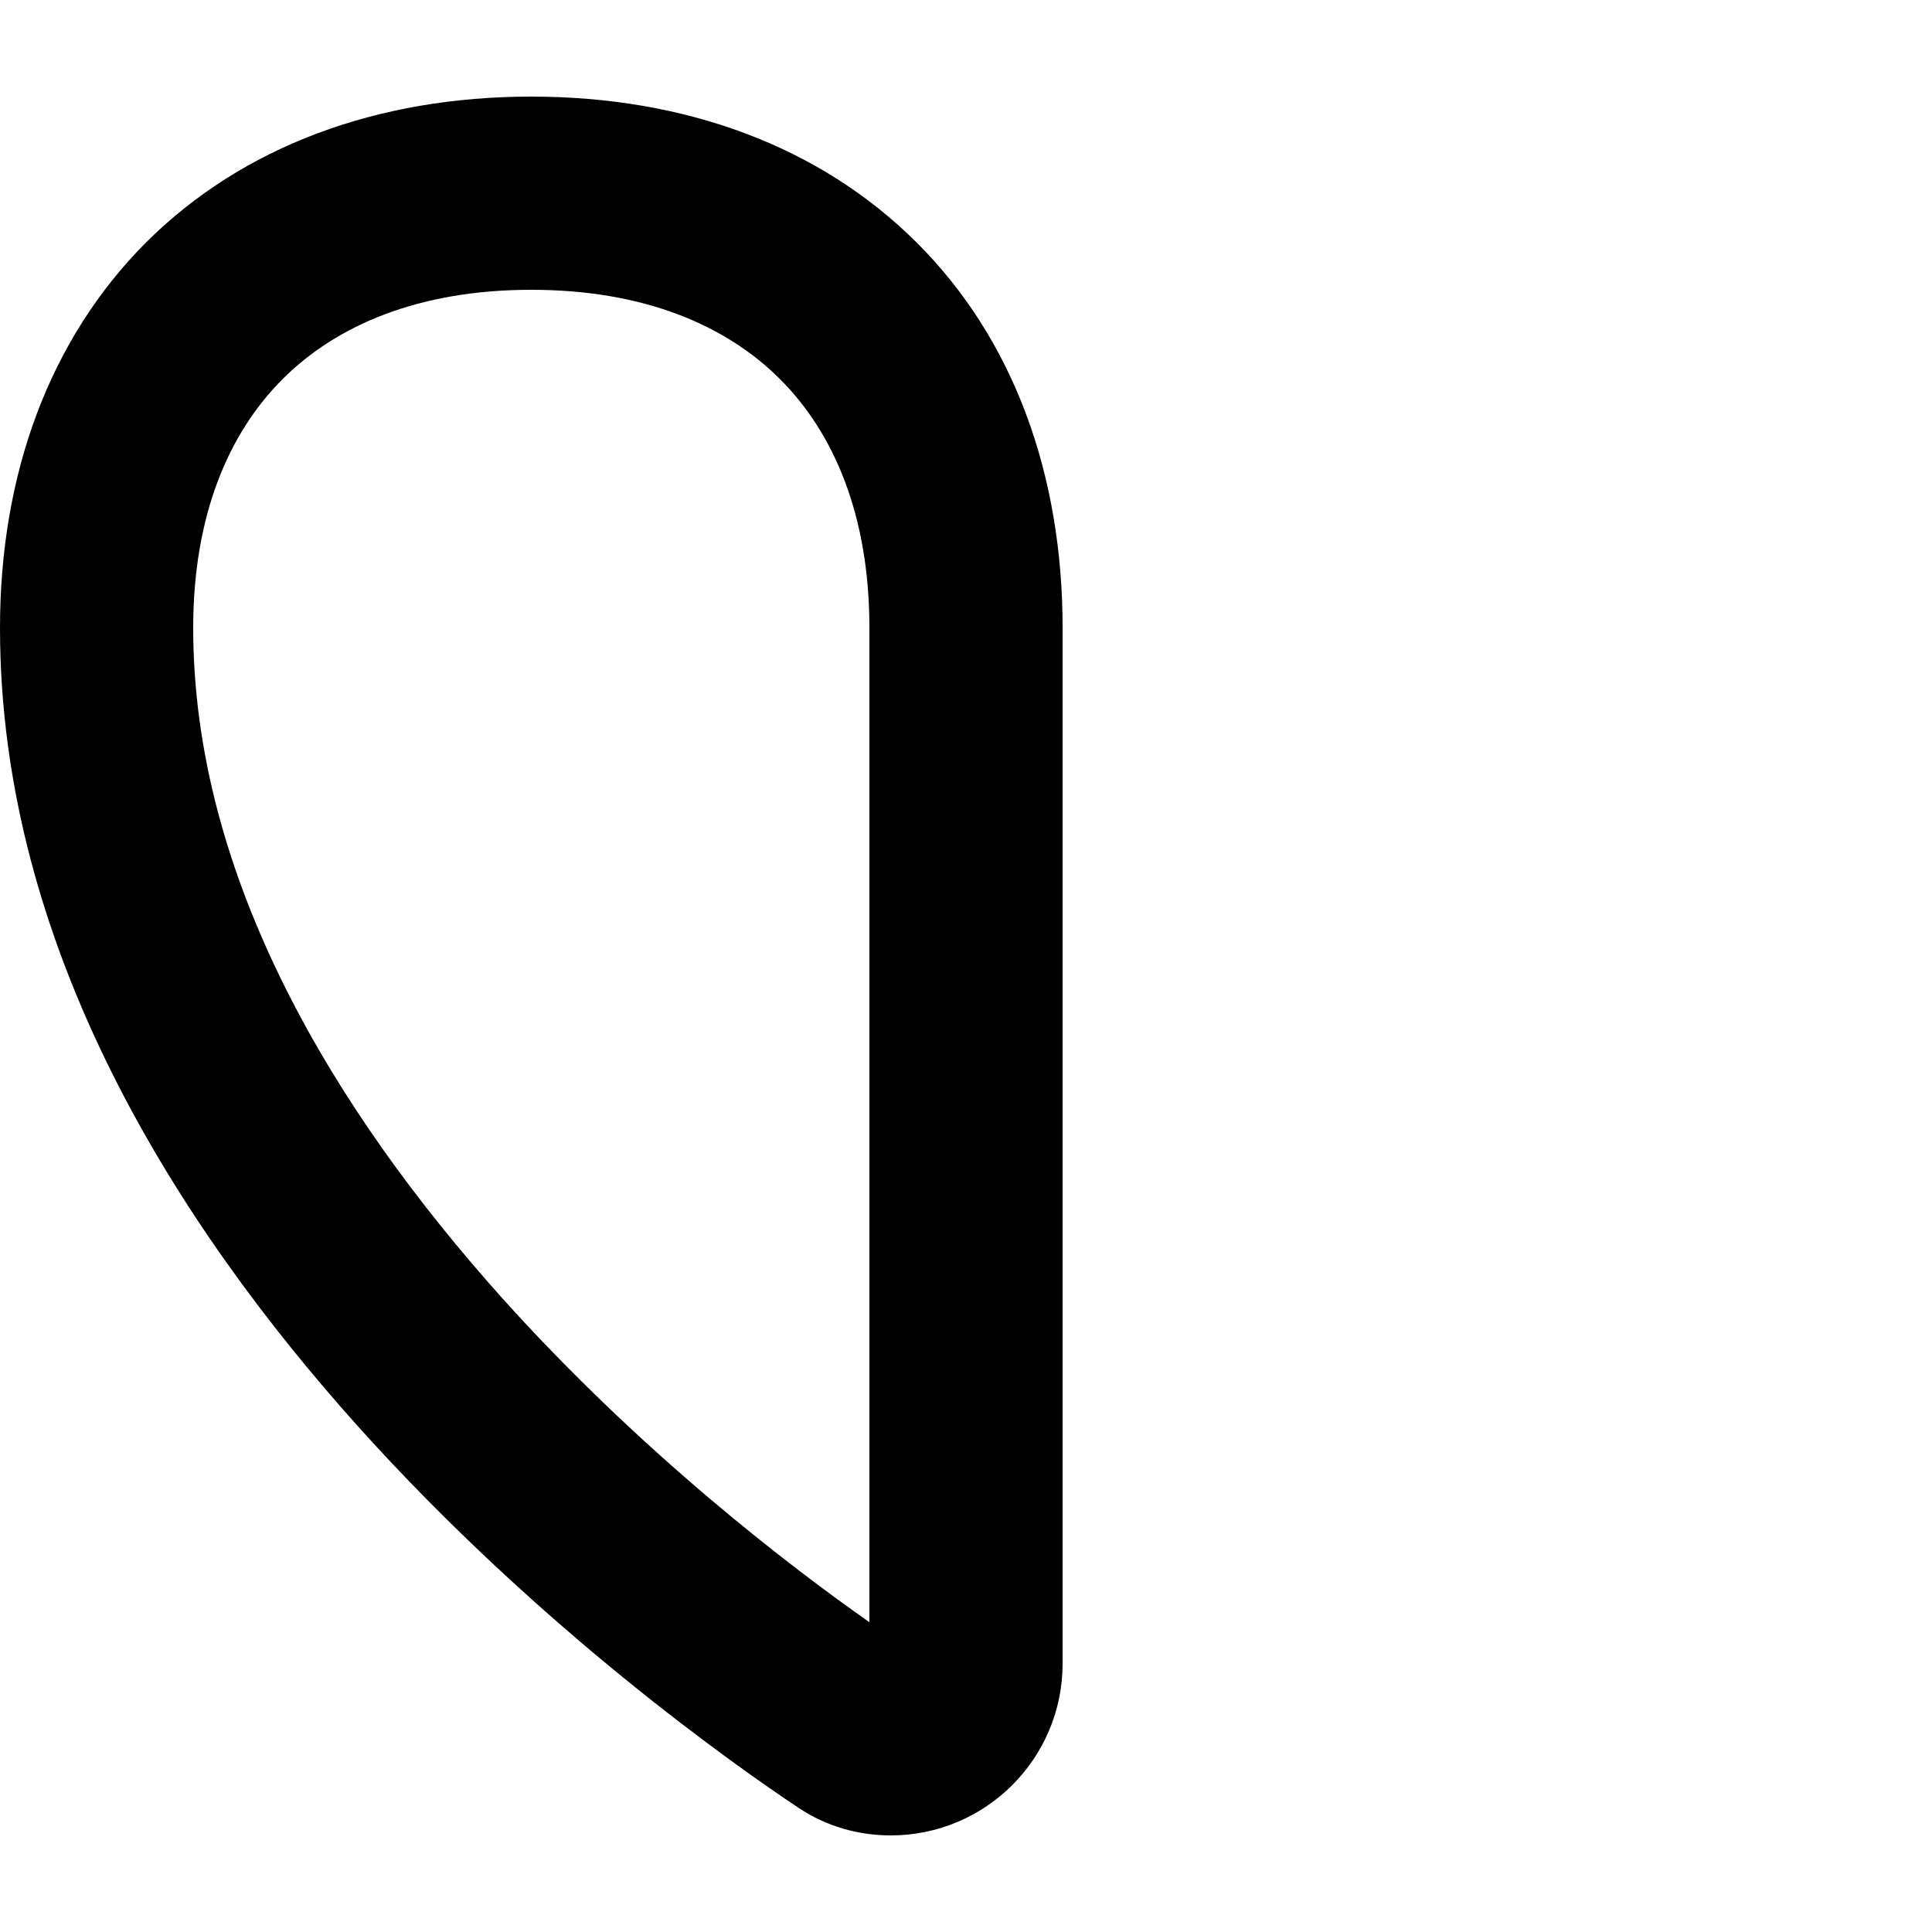 <svg xmlns="http://www.w3.org/2000/svg" viewBox="0 0 560 560"><!--! Font Awesome Pro 7.0.1 by @fontawesome - https://fontawesome.com License - https://fontawesome.com/license (Commercial License) Copyright 2025 Fonticons, Inc. --><path fill="currentColor" d="M42.3 70.3C70.4 42.3 109.5 28 154 28S237.6 42.3 265.7 70.3 308 137.5 308 182l0 300.2c0 27.5-22.3 49.8-49.8 49.8-9.2 0-18.6-2.5-26.9-8.1-17.7-11.8-74.6-51.6-127.3-110.2-52.2-58.1-104-138.7-104-231.7 0-44.5 14.3-83.6 42.3-111.7zm39.6 39.6c-15.7 15.7-25.9 39.6-25.9 72.1 0 72.5 40.9 140 89.6 194.3 40.5 45.1 84 78.2 106.4 93.9L252 182c0-32.5-10.2-56.4-25.9-72.1S186.5 84 154 84 97.6 94.2 81.9 109.9z"/></svg>